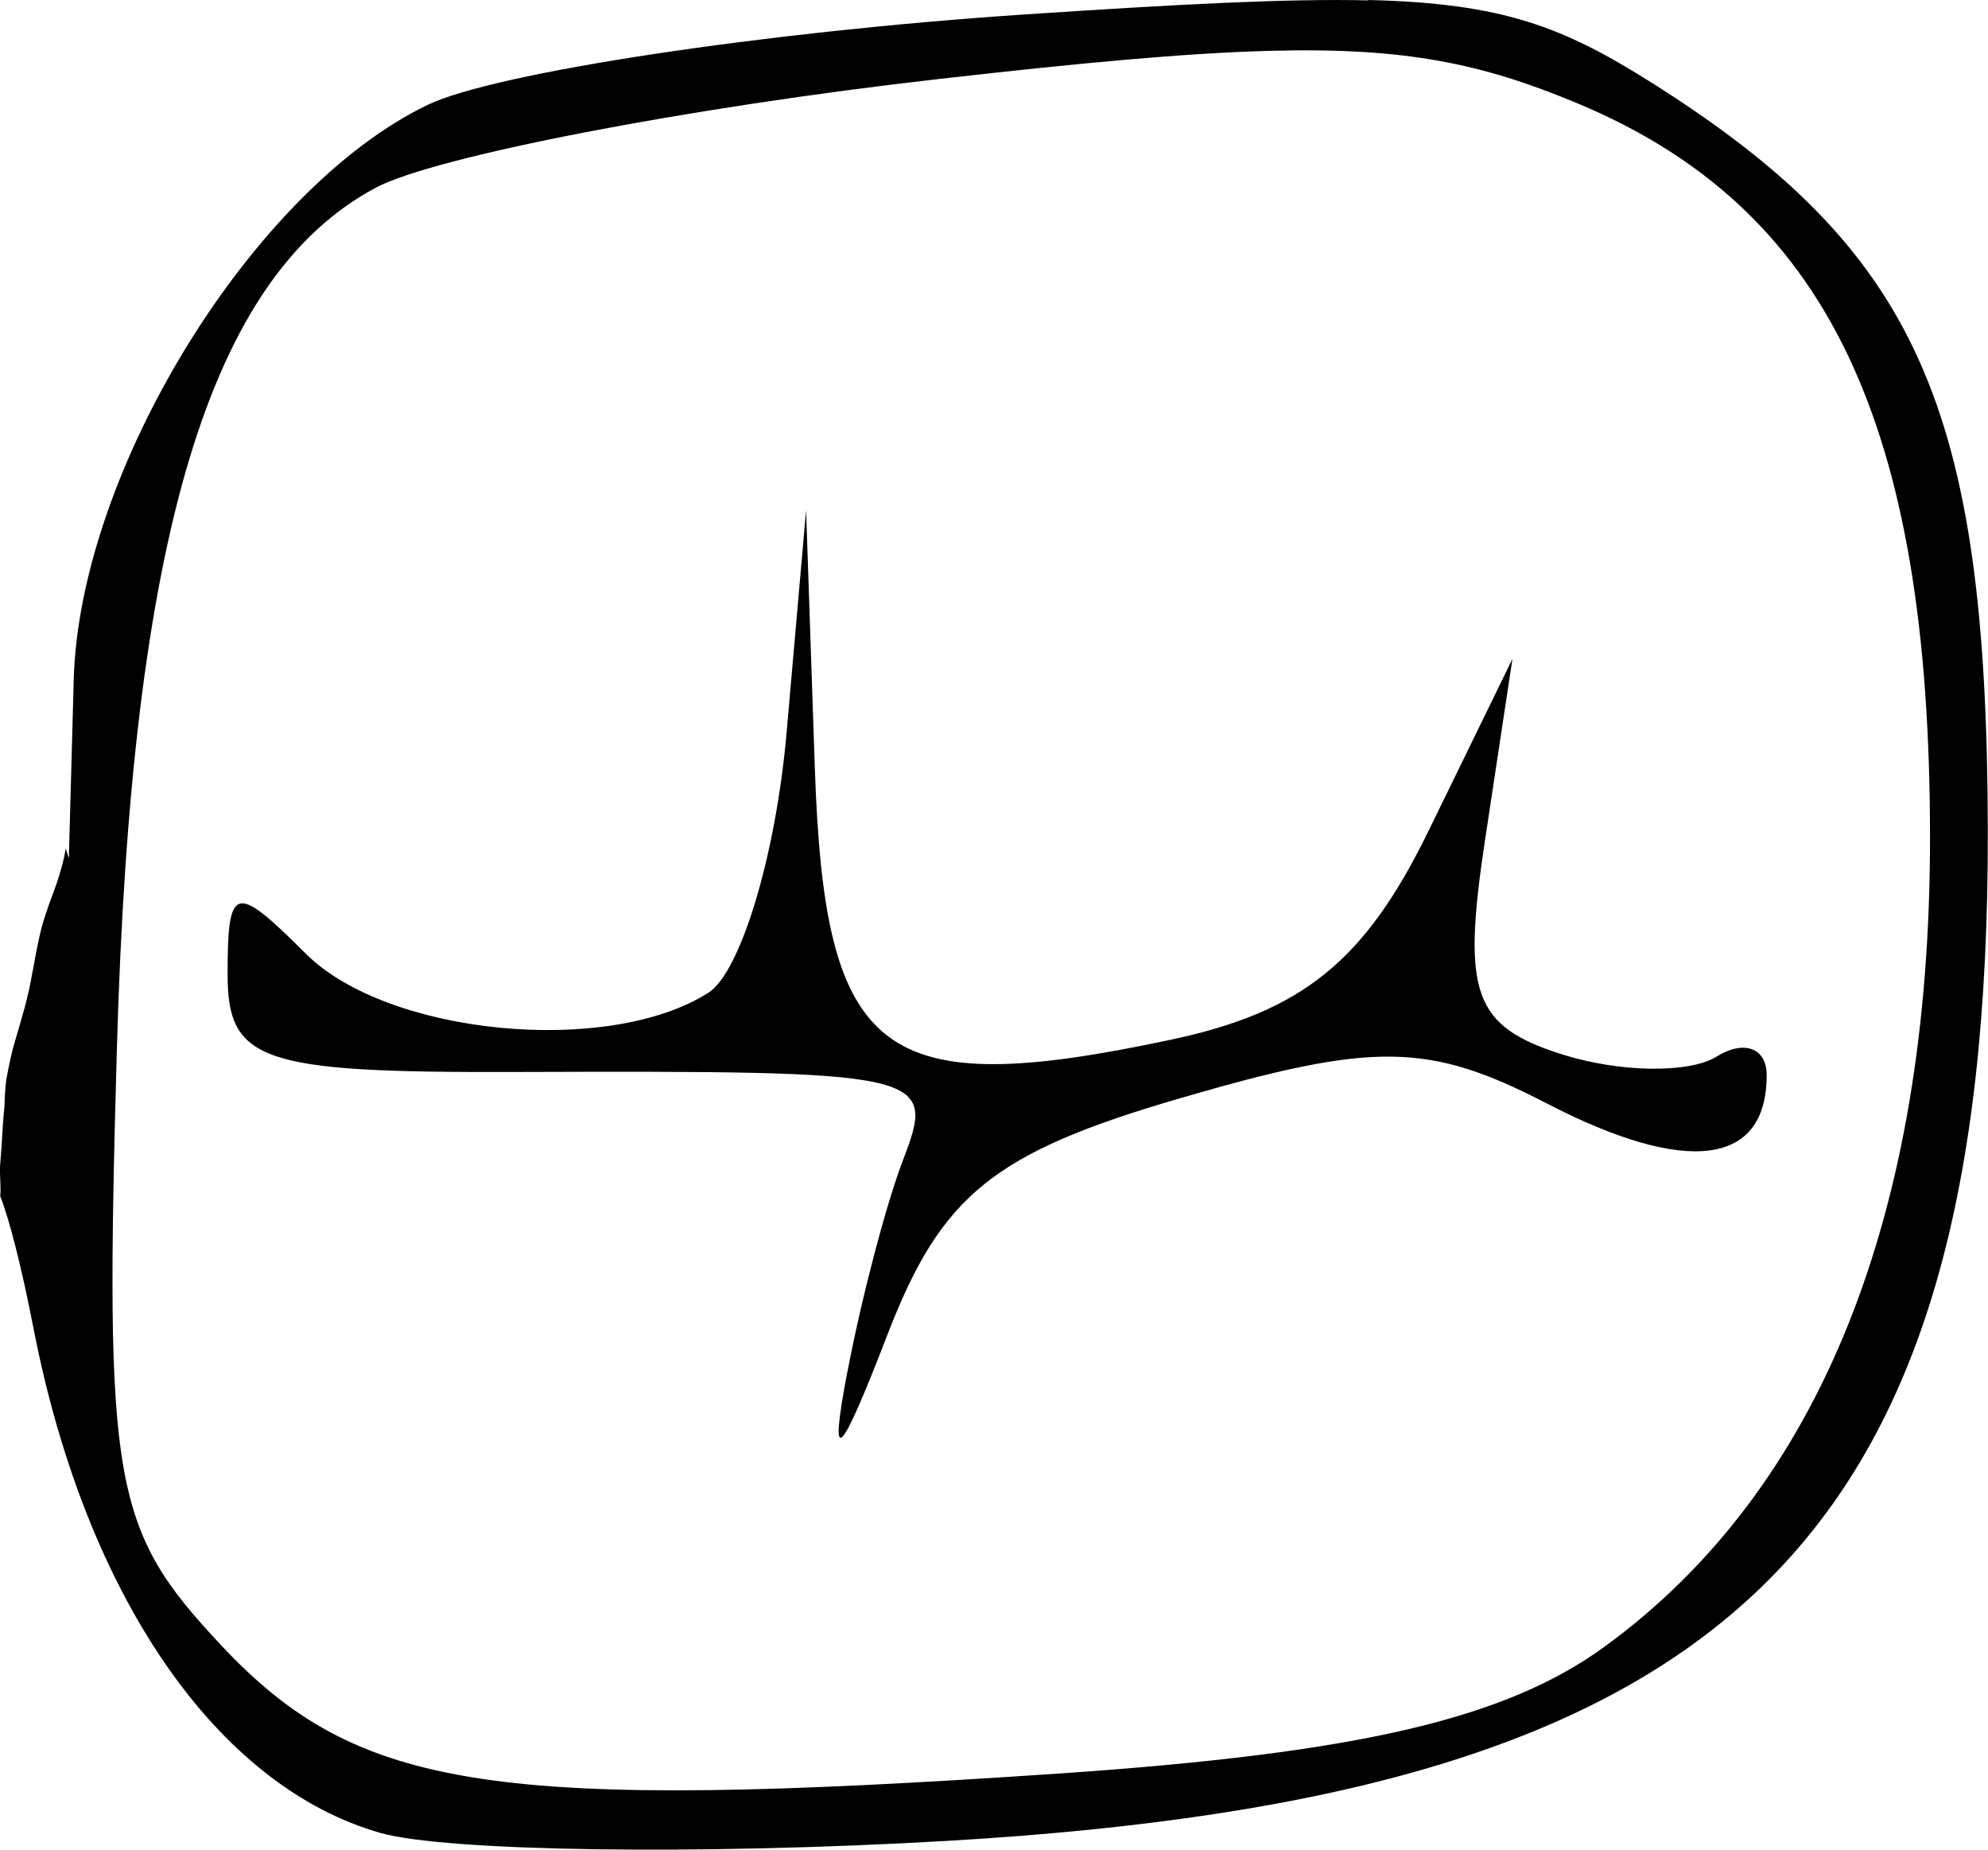 <?xml version="1.0" encoding="UTF-8" standalone="no"?>
<!-- Created with Inkscape (http://www.inkscape.org/) -->

<svg
   width="10.595mm"
   height="9.857mm"
   viewBox="0 0 10.595 9.857"
   version="1.1"
   id="svg13318"
   xml:space="preserve"
   xmlns="http://www.w3.org/2000/svg"
   xmlns:svg="http://www.w3.org/2000/svg"><defs
     id="defs13315" /><g
     id="layer1"
     transform="translate(-136.56,-112.5)"><path
       id="tooth18"
       style="fill:#000000;stroke-width:0.265"
       d="m 143.853,112.502 c -0.432,-0.01 -1.008,0.02 -1.847,0.076 -1.382,0.093 -2.807,0.309 -3.165,0.48 -0.93,0.445 -1.857,1.949 -1.888,3.062 l -0.026,0.953 -0.017,-0.052 c -0.001,0.007 -0.002,0.013 -0.003,0.02 -0.007,0.038 -0.017,0.075 -0.028,0.112 -0.011,0.039 -0.025,0.077 -0.039,0.115 -0.016,0.041 -0.03,0.082 -0.043,0.123 -0.012,0.036 -0.021,0.073 -0.029,0.11 -0.007,0.033 -0.014,0.065 -0.02,0.098 -0.005,0.03 -0.011,0.061 -0.017,0.091 -0.005,0.029 -0.01,0.058 -0.017,0.087 -0.007,0.03 -0.014,0.06 -0.022,0.09 -0.01,0.036 -0.02,0.071 -0.03,0.106 -0.012,0.04 -0.024,0.08 -0.035,0.121 -0.009,0.035 -0.016,0.069 -0.023,0.104 -0.006,0.028 -0.011,0.056 -0.014,0.084 -0.002,0.025 -0.004,0.051 -0.005,0.076 0,0.03 -0.003,0.06 -0.006,0.089 -0.003,0.033 -0.005,0.066 -0.007,0.099 -0.002,0.036 -0.004,0.071 -0.007,0.107 -0.003,0.033 -0.006,0.066 -0.005,0.099 10e-4,0.031 0.003,0.062 0.003,0.093 -2.2e-4,0.009 -0.001,0.019 -0.002,0.028 0.049,0.125 0.112,0.369 0.179,0.712 0.278,1.422 0.977,2.435 1.849,2.682 0.351,0.099 1.709,0.118 3.018,0.042 4.182,-0.243 5.555,-1.578 5.547,-5.391 -0.005,-2.256 -0.378,-3.085 -1.791,-3.977 -0.471,-0.297 -0.791,-0.424 -1.511,-0.441 z m -0.532,0.269 c 0.731,-0.02 1.139,0.068 1.647,0.28 1.328,0.555 1.878,1.701 1.878,3.913 0,2.01 -0.587,3.472 -1.73,4.307 -0.531,0.388 -1.313,0.57 -2.91,0.679 -3.015,0.204 -3.738,0.094 -4.466,-0.682 -0.583,-0.621 -0.623,-0.851 -0.557,-3.182 0.077,-2.731 0.492,-4.11 1.378,-4.585 0.312,-0.167 1.663,-0.428 3.002,-0.58 0.764,-0.087 1.319,-0.138 1.758,-0.15 z m -2.465,2.448 -0.104,1.186 c -0.057,0.652 -0.245,1.276 -0.417,1.385 -0.535,0.34 -1.711,0.226 -2.146,-0.209 -0.378,-0.378 -0.416,-0.368 -0.416,0.11 0,0.465 0.178,0.525 1.521,0.521 2.218,-0.007 2.258,0.002 2.078,0.471 -0.089,0.232 -0.222,0.738 -0.295,1.124 h -5.2e-4 c -0.1,0.524 -0.045,0.474 0.215,-0.2 0.287,-0.742 0.565,-0.966 1.561,-1.256 1.032,-0.301 1.321,-0.297 1.95,0.028 0.747,0.387 1.173,0.333 1.173,-0.15 0,-0.145 -0.12,-0.19 -0.267,-0.099 -0.147,0.091 -0.518,0.085 -0.824,-0.012 -0.472,-0.15 -0.534,-0.324 -0.41,-1.142 l 0.146,-0.965 -0.447,0.916 c -0.338,0.693 -0.672,0.964 -1.373,1.113 -1.548,0.329 -1.846,0.101 -1.898,-1.451 z" /></g></svg>
